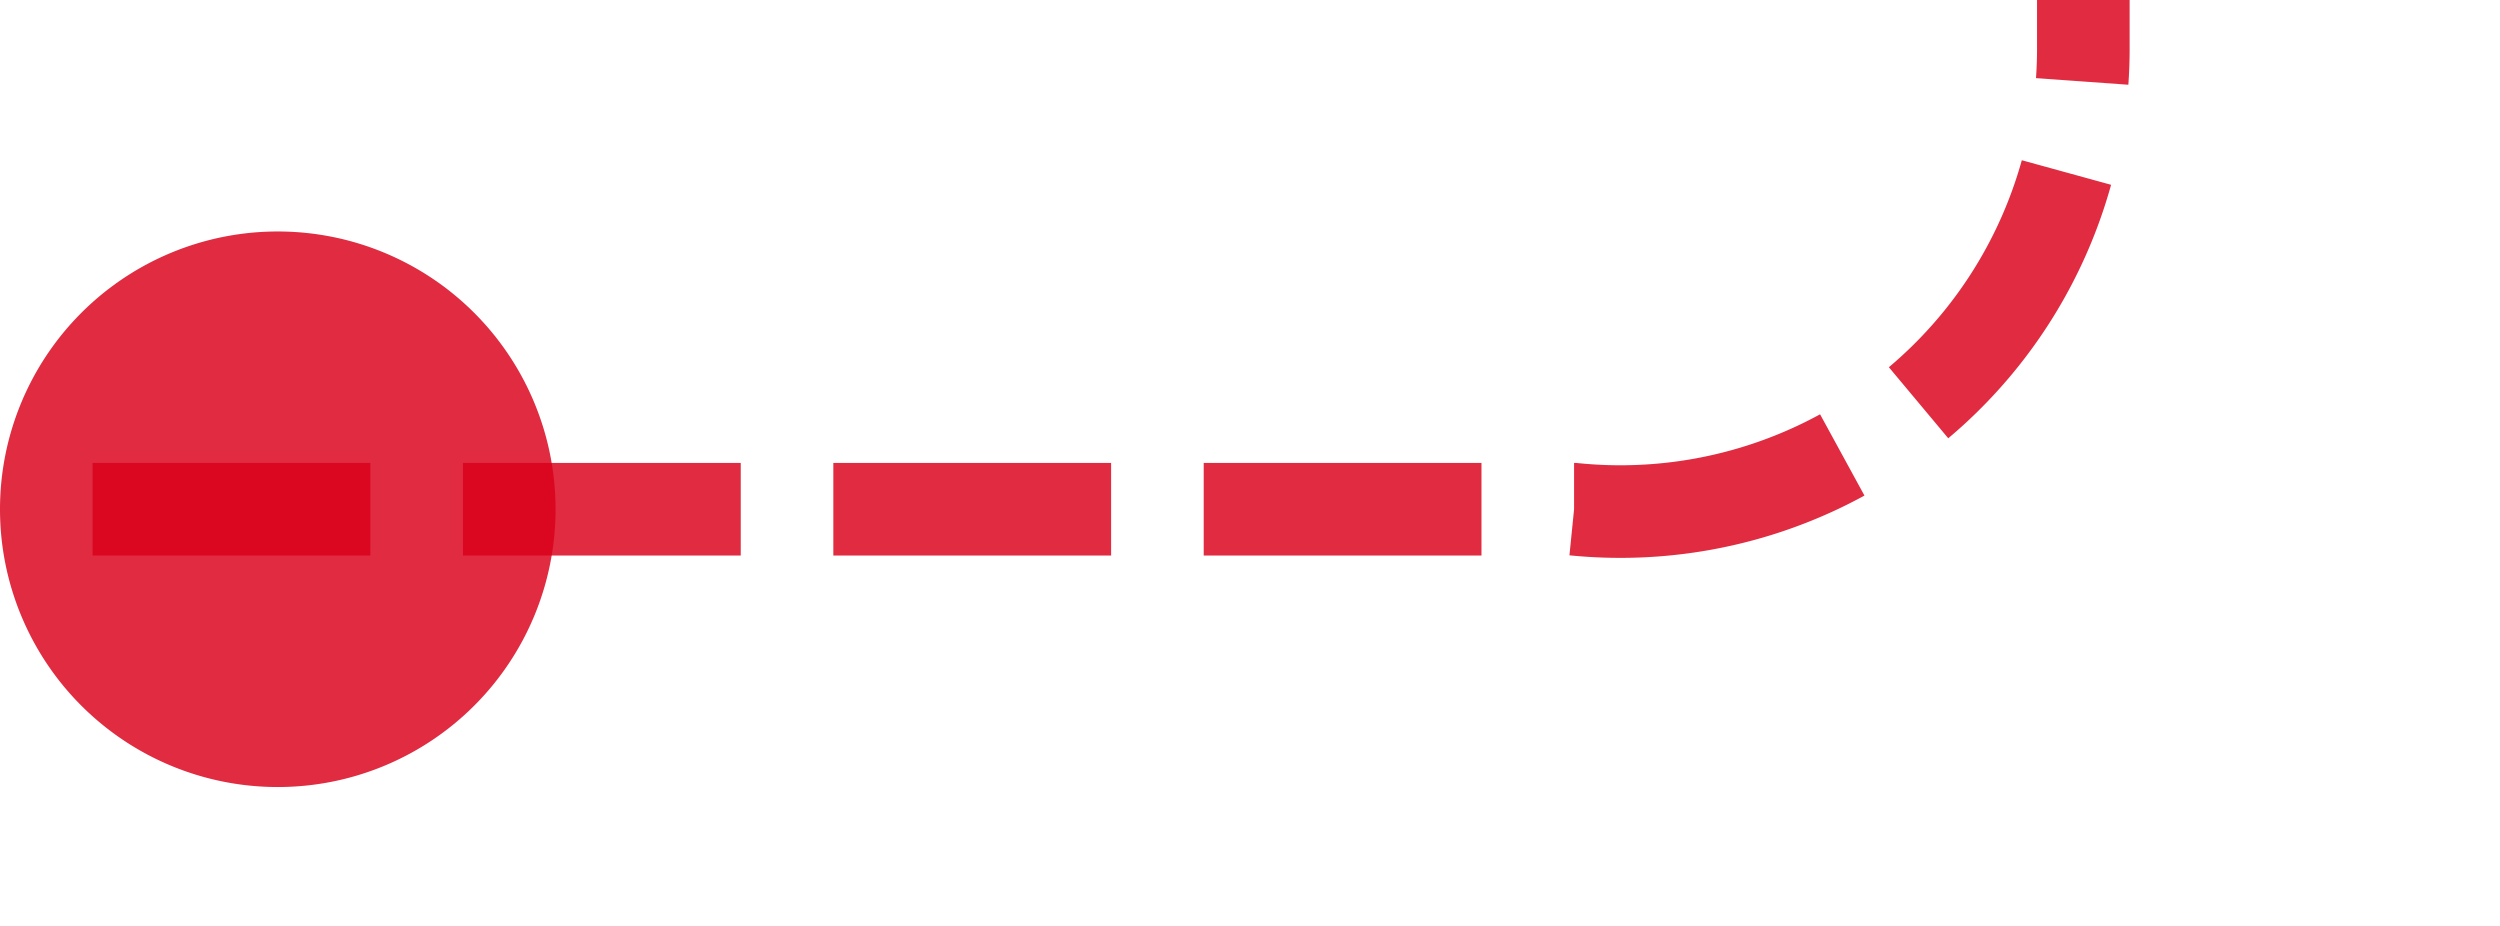 ﻿<?xml version="1.0" encoding="utf-8"?>
<svg version="1.1" xmlns:xlink="http://www.w3.org/1999/xlink" width="27px" height="10px" preserveAspectRatio="xMinYMid meet" viewBox="558 4900  27 8" xmlns="http://www.w3.org/2000/svg">
  <path d="M 559 4904.5  L 575 4904.5  A 5 5 0 0 0 580.5 4899.5 L 580.5 4890  A 5 5 0 0 1 585.5 4885.5 L 598 4885.5  " stroke-width="1" stroke-dasharray="3,1" stroke="#d9001b" fill="none" stroke-opacity="0.831" />
  <path d="M 561 4901.5  A 3 3 0 0 0 558 4904.5 A 3 3 0 0 0 561 4907.5 A 3 3 0 0 0 564 4904.5 A 3 3 0 0 0 561 4901.5 Z M 597 4891.8  L 603 4885.5  L 597 4879.2  L 597 4891.8  Z " fill-rule="nonzero" fill="#d9001b" stroke="none" fill-opacity="0.831" />
</svg>